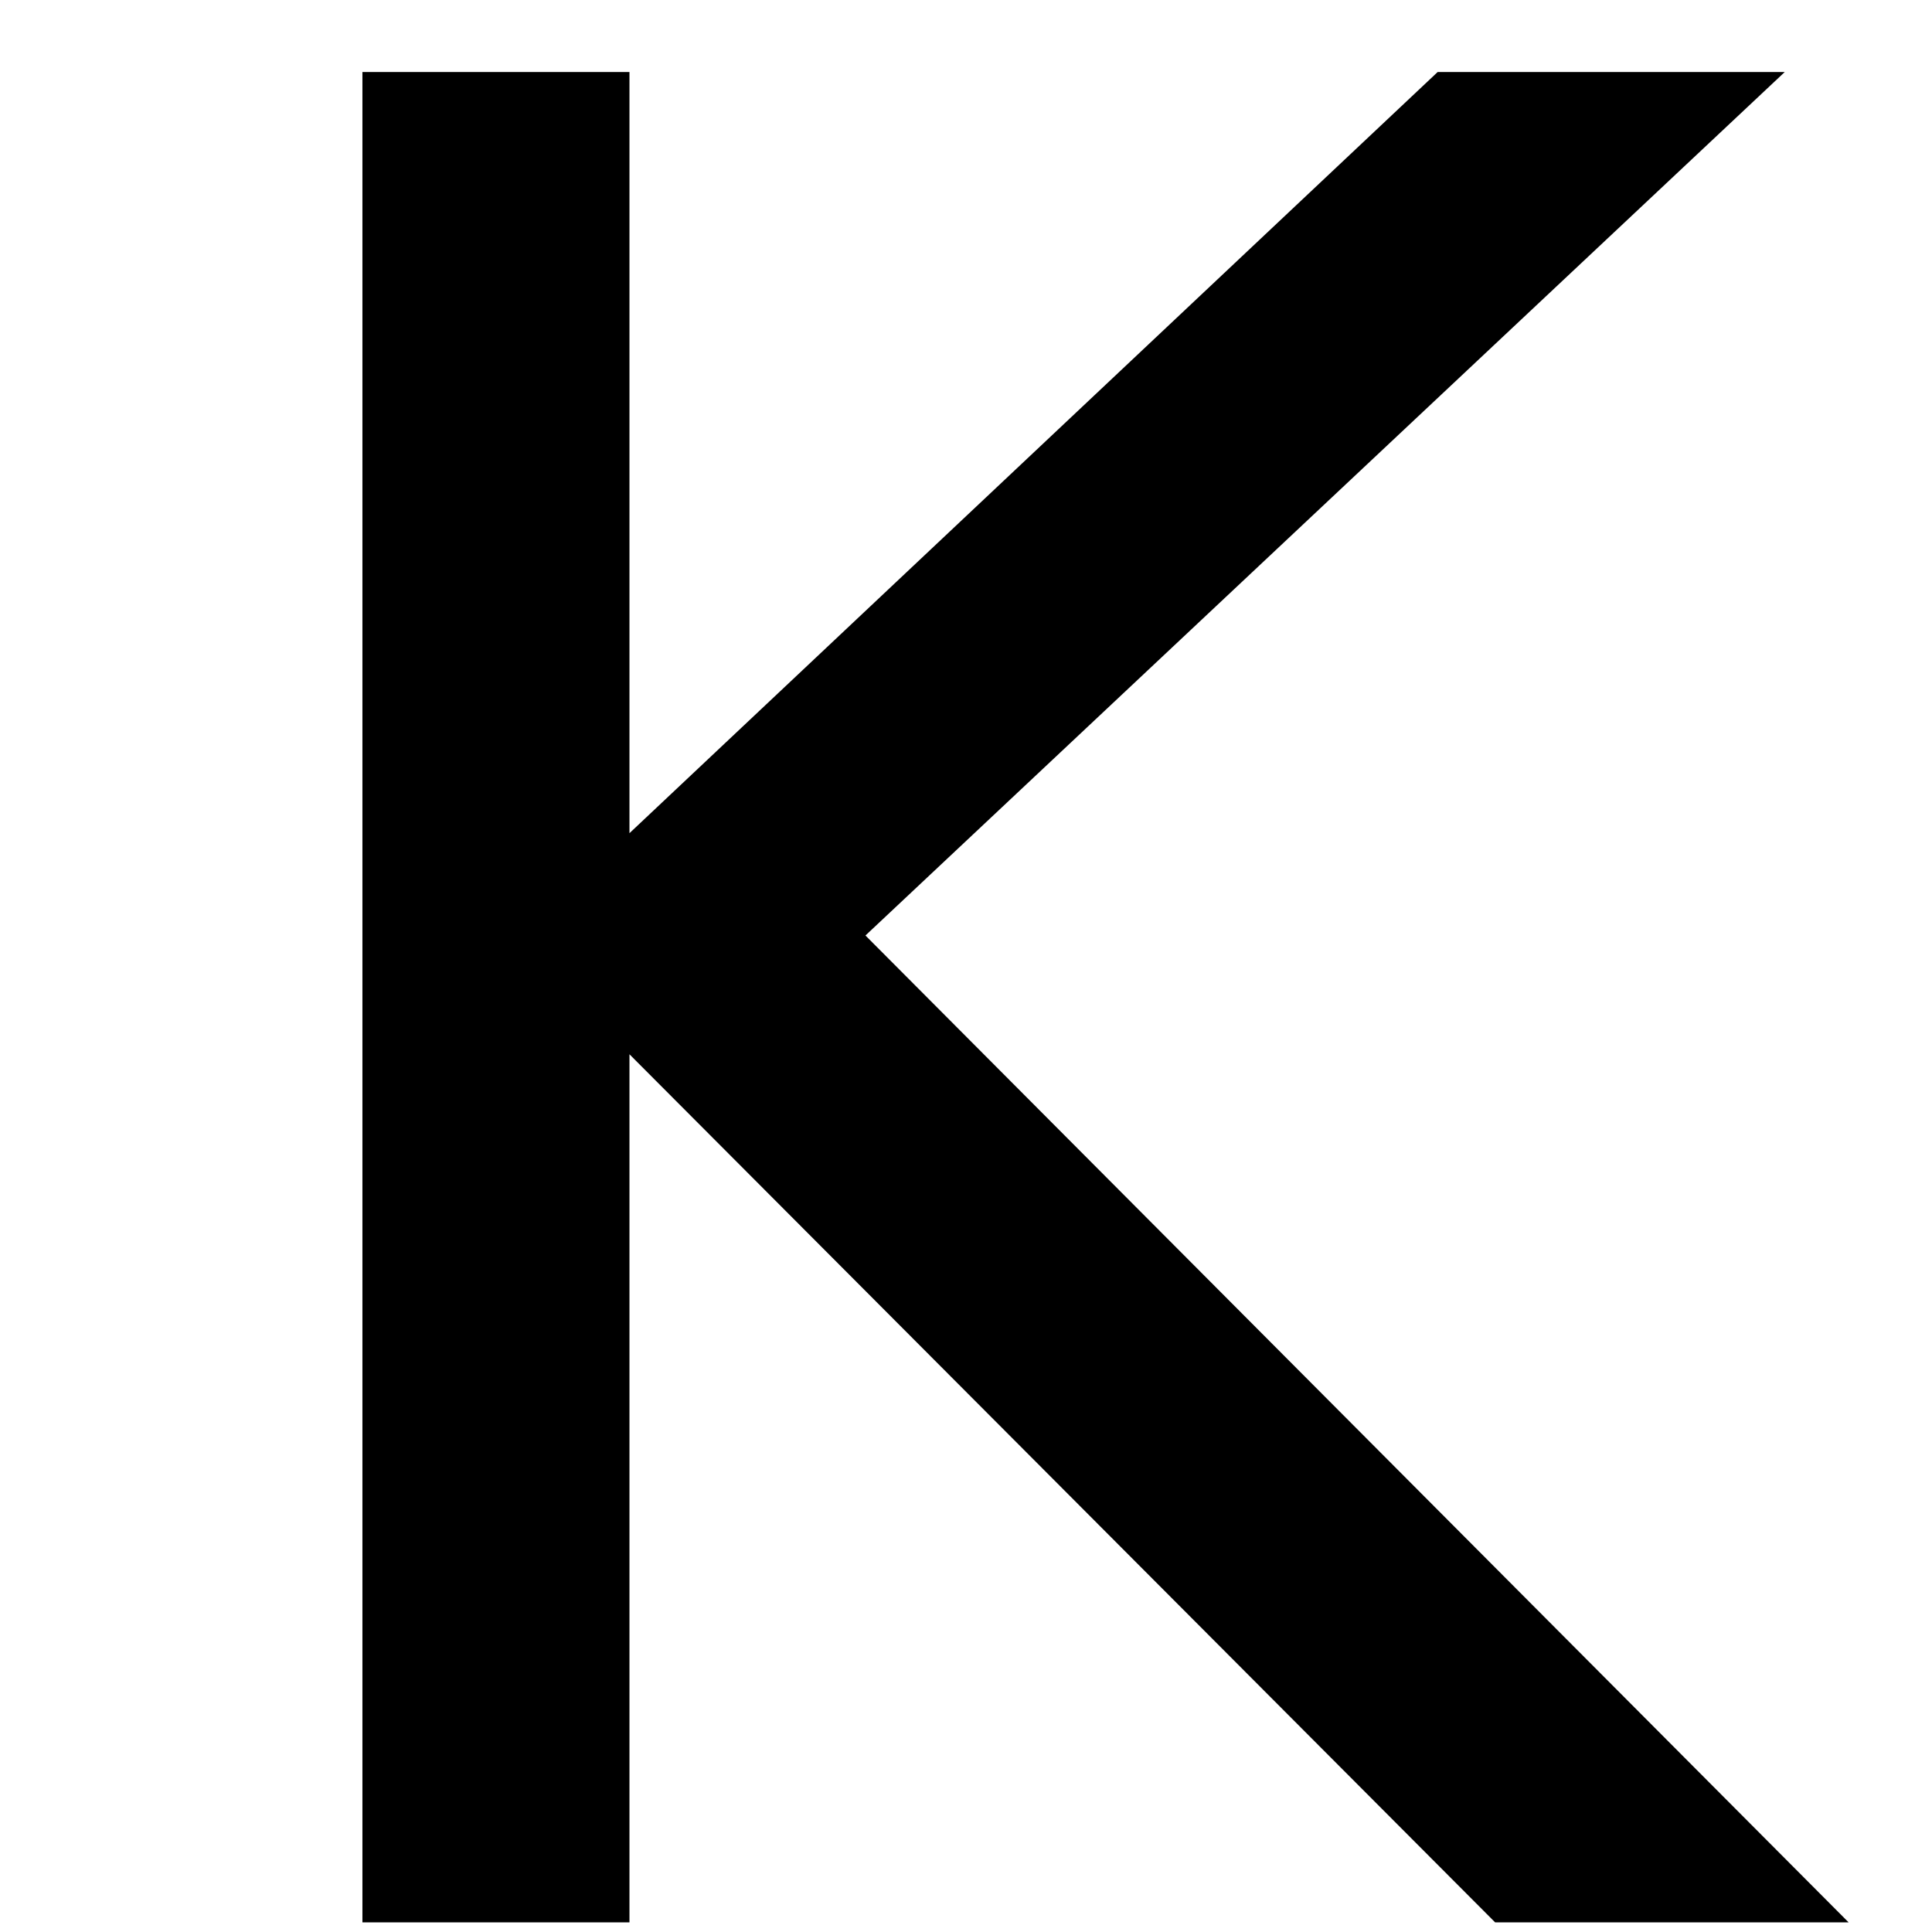 <?xml version="1.0" encoding="UTF-8" standalone="no"?>
<svg
   xmlns:dc="http://purl.org/dc/elements/1.1/"
   xmlns:cc="http://creativecommons.org/ns#"
   xmlns:rdf="http://www.w3.org/1999/02/22-rdf-syntax-ns#"
   xmlns:svg="http://www.w3.org/2000/svg"
   xmlns="http://www.w3.org/2000/svg"
   xmlns:sodipodi="http://sodipodi.sourceforge.net/DTD/sodipodi-0.dtd"
   xmlns:inkscape="http://www.inkscape.org/namespaces/inkscape"
   height="100"
   width="100"
   viewBox="0 0 100 100"
   y="0px"
   x="0px"
   id="Ebene_1"
   version="1.1"
   inkscape:version="0.91 r13725"
   sodipodi:docname="K.svg">
  <sodipodi:namedview
     pagecolor="#ffffff"
     bordercolor="#666666"
     borderopacity="1"
     objecttolerance="10"
     gridtolerance="10"
     guidetolerance="10"
     inkscape:pageopacity="0"
     inkscape:pageshadow="2"
     inkscape:window-width="1065"
     inkscape:window-height="709"
     id="namedview7"
     showgrid="false"
     inkscape:zoom="2.36"
     inkscape:cx="50.423729"
     inkscape:cy="50"
     inkscape:window-x="0"
     inkscape:window-y="0"
     inkscape:window-maximized="0"
     inkscape:current-layer="Ebene_1" />
  <defs
     id="defs7" />
  <g
     id="text2"
     style="font-size:130px;fill:#000000;fill-opacity:1;stroke:#000000;stroke-opacity:1"
     aria-label="K">
    <path
       id="path11"
       style="font-size:130px;fill:#000000;fill-opacity:1;stroke:#000000;stroke-opacity:1"
       d="M 19.259,4.229 H 32.081 V 44.283 L 74.61,4.229 H 91.114 L 44.078,48.409 94.479,99 H 77.594 L 32.081,53.36 V 99 H 19.259 Z" />
  </g>
</svg>
